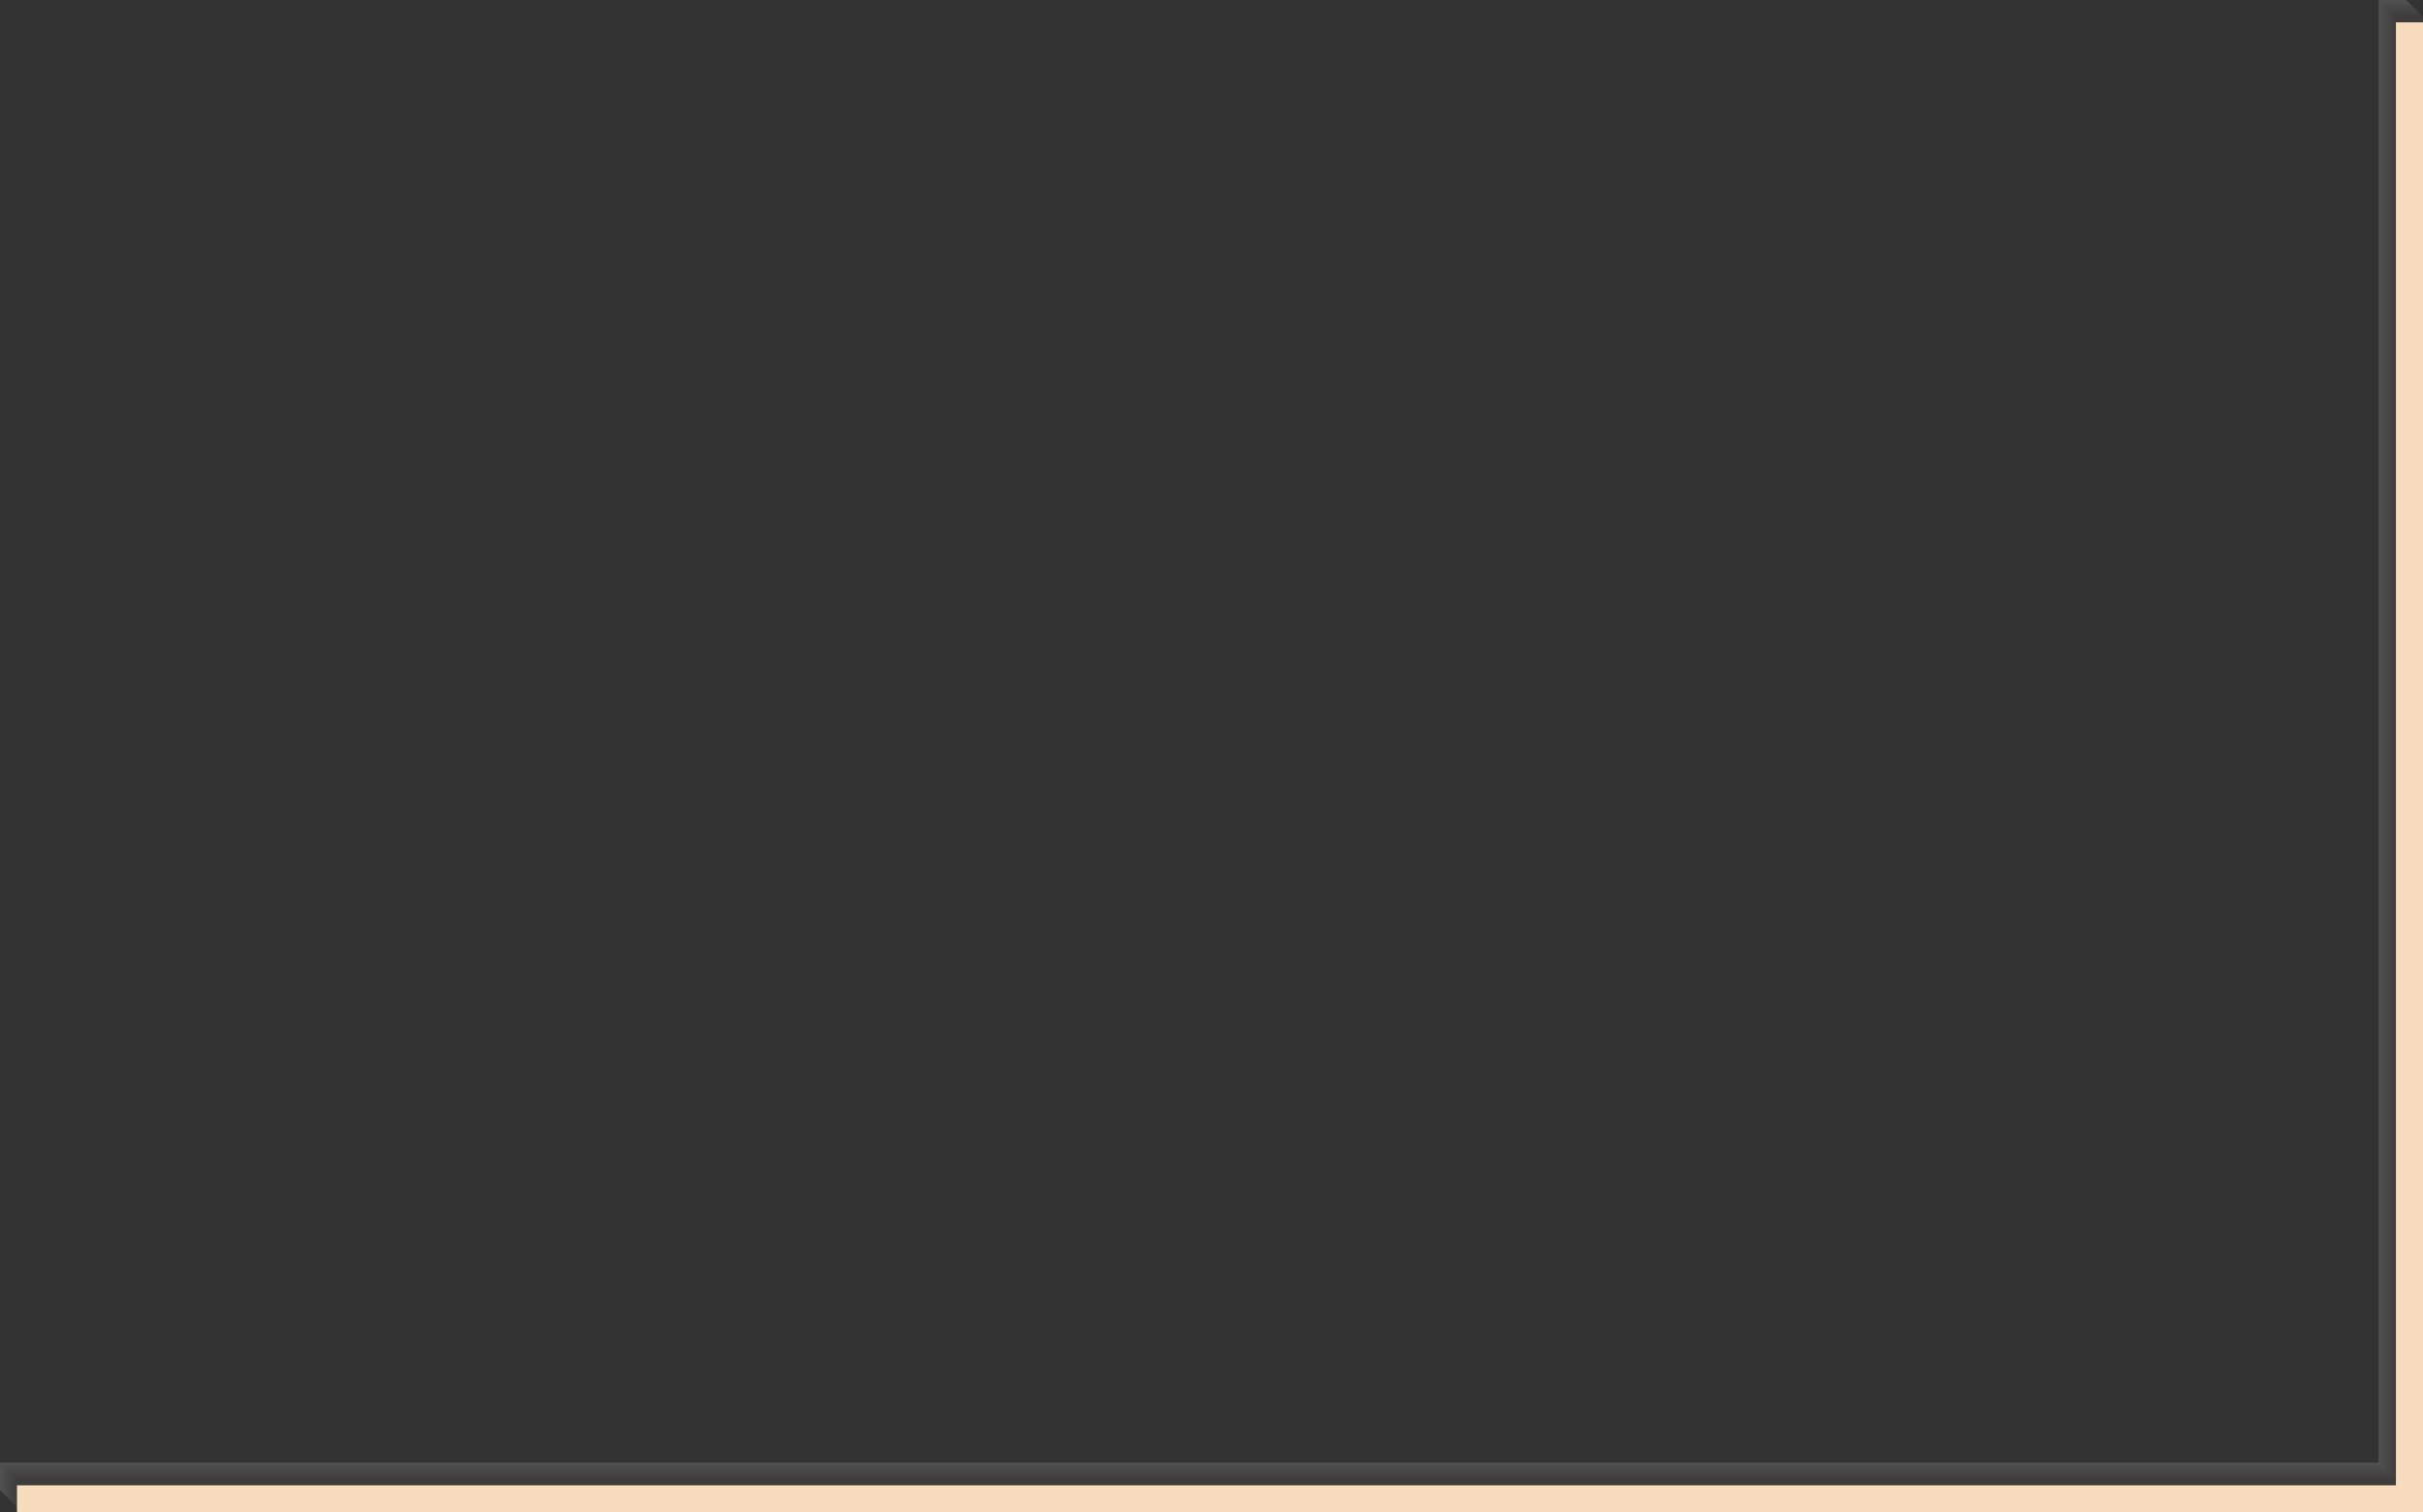<svg xmlns="http://www.w3.org/2000/svg" xmlns:xlink="http://www.w3.org/1999/xlink" width="561.206" height="350.279" viewBox="0 0 561.206 350.279">
  <rect x="0" y="0" width="561.206" height="350.279" fill="#333333" stroke="none"/>
  <defs>
    <linearGradient id="linear-gradient" x1="4.393" y1="1.392" x2="5.15" y2="0.63" gradientUnits="objectBoundingBox">
      <stop offset="0" stop-color="#f8dcbe"/>
      <stop offset="0.084" stop-color="#c8a78c"/>
      <stop offset="0.183" stop-color="#e0c3a9"/>
      <stop offset="0.277" stop-color="#f8edd9"/>
      <stop offset="0.491" stop-color="#dab89c"/>
      <stop offset="0.586" stop-color="#ac8873"/>
      <stop offset="0.626" stop-color="#b7957f"/>
      <stop offset="0.7" stop-color="#dab89c"/>
      <stop offset="0.792" stop-color="#cba88e"/>
      <stop offset="0.987" stop-color="#f8dec2"/>
    </linearGradient>
  </defs>
  <g id="esquina-abajo-der" transform="translate(-431.919 -1052.291)">
    <g id="Group_4" data-name="Group 4" opacity="0.15" style="mix-blend-mode: multiply;isolation: isolate">
      <path id="Path_141" data-name="Path 141" d="M431.919,1391.116H982.914V1052.291h6.274v345.1H431.919Z" fill="#fff"/>
      <path id="Path_142" data-name="Path 142" d="M431.948,1391.144H982.943V1052.319h6.274v345.1H431.948Z" fill="#fefefe"/>
      <path id="Path_143" data-name="Path 143" d="M431.976,1391.173H982.971V1052.348h6.274v345.1H431.976Z" fill="#fdfdfd"/>
      <path id="Path_144" data-name="Path 144" d="M432,1391.2H983V1052.376h6.274v345.1H432Z" fill="#fcfcfc"/>
      <path id="Path_145" data-name="Path 145" d="M432.033,1391.23H983.028V1052.4H989.3v345.1H432.033Z" fill="#fbfbfb"/>
      <path id="Path_146" data-name="Path 146" d="M432.062,1391.258H983.057V1052.433h6.274v345.1H432.062Z" fill="#fafafa"/>
      <path id="Path_147" data-name="Path 147" d="M432.09,1391.287H983.085V1052.462h6.274v345.1H432.09Z" fill="#f9f9f9"/>
      <path id="Path_148" data-name="Path 148" d="M432.119,1391.315H983.114V1052.49h6.274v345.1H432.119Z" fill="#f9f8f8"/>
      <path id="Path_149" data-name="Path 149" d="M432.147,1391.344H983.142V1052.519h6.274v345.1H432.147Z" fill="#f8f7f7"/>
      <path id="Path_150" data-name="Path 150" d="M432.176,1391.373H983.171V1052.547h6.274v345.1H432.176Z" fill="#f7f6f6"/>
      <path id="Path_151" data-name="Path 151" d="M432.2,1391.4H983.2V1052.576h6.274v345.1H432.2Z" fill="#f6f5f5"/>
      <path id="Path_152" data-name="Path 152" d="M432.233,1391.43H983.228V1052.6H989.5v345.1H432.233Z" fill="#f5f4f4"/>
      <path id="Path_153" data-name="Path 153" d="M432.261,1391.458H983.256V1052.633h6.274v345.1H432.261Z" fill="#f4f3f3"/>
      <path id="Path_154" data-name="Path 154" d="M432.29,1391.487H983.285V1052.662h6.274v345.1H432.29Z" fill="#f3f2f2"/>
      <path id="Path_155" data-name="Path 155" d="M432.318,1391.515H983.313V1052.69h6.274v345.1H432.318Z" fill="#f2f1f1"/>
      <path id="Path_156" data-name="Path 156" d="M432.347,1391.544H983.342V1052.719h6.274v345.1H432.347Z" fill="#f1f0f0"/>
      <path id="Path_157" data-name="Path 157" d="M432.376,1391.572H983.37V1052.747h6.274v345.1H432.376Z" fill="#f0efef"/>
      <path id="Path_158" data-name="Path 158" d="M432.4,1391.6H983.4V1052.776h6.274v345.1H432.4Z" fill="#efeeee"/>
      <path id="Path_159" data-name="Path 159" d="M432.433,1391.629H983.428V1052.8H989.7v345.1H432.433Z" fill="#eeeded"/>
      <path id="Path_160" data-name="Path 160" d="M432.461,1391.658H983.456V1052.833h6.274v345.1H432.461Z" fill="#eeecec"/>
      <path id="Path_161" data-name="Path 161" d="M432.49,1391.686H983.485V1052.861h6.274v345.1H432.49Z" fill="#edebeb"/>
      <path id="Path_162" data-name="Path 162" d="M432.518,1391.715H983.513V1052.89h6.274v345.1H432.518Z" fill="#eceaea"/>
      <path id="Path_163" data-name="Path 163" d="M432.547,1391.743H983.542V1052.918h6.274v345.1H432.547Z" fill="#ebe9e9"/>
      <path id="Path_164" data-name="Path 164" d="M432.575,1391.772H983.57V1052.947h6.274v345.1H432.575Z" fill="#eae8e8"/>
      <path id="Path_165" data-name="Path 165" d="M432.6,1391.8H983.6V1052.975h6.274v345.1H432.6Z" fill="#e9e7e7"/>
      <path id="Path_166" data-name="Path 166" d="M432.632,1391.829H983.627V1053H989.9v345.1H432.632Z" fill="#e8e6e6"/>
      <path id="Path_167" data-name="Path 167" d="M432.661,1391.858H983.656V1053.032h6.274v345.1H432.661Z" fill="#e7e5e5"/>
      <path id="Path_168" data-name="Path 168" d="M432.689,1391.886H983.684V1053.061h6.274v345.1H432.689Z" fill="#e6e4e4"/>
      <path id="Path_169" data-name="Path 169" d="M432.718,1391.915H983.713V1053.09h6.274v345.1H432.718Z" fill="#e5e3e3"/>
      <path id="Path_170" data-name="Path 170" d="M432.746,1391.943H983.741V1053.118h6.274v345.1H432.746Z" fill="#e4e2e2"/>
      <path id="Path_171" data-name="Path 171" d="M432.775,1391.972H983.77V1053.147h6.274v345.1H432.775Z" fill="#e3e1e1"/>
      <path id="Path_172" data-name="Path 172" d="M432.8,1392H983.8V1053.175h6.274v345.1H432.8Z" fill="#e2e0e0"/>
      <path id="Path_173" data-name="Path 173" d="M432.832,1392.029H983.827V1053.2H990.1v345.1H432.832Z" fill="#e2dfdf"/>
      <path id="Path_174" data-name="Path 174" d="M432.861,1392.057H983.855V1053.232h6.274v345.1H432.861Z" fill="#e1dede"/>
      <path id="Path_175" data-name="Path 175" d="M432.889,1392.086H983.884V1053.261h6.274v345.1H432.889Z" fill="#e0dddd"/>
      <path id="Path_176" data-name="Path 176" d="M432.918,1392.114H983.913V1053.289h6.274v345.1H432.918Z" fill="#dfdcdc"/>
      <path id="Path_177" data-name="Path 177" d="M432.946,1392.143H983.941V1053.318h6.274v345.1H432.946Z" fill="#dedbdb"/>
      <path id="Path_178" data-name="Path 178" d="M432.975,1392.171H983.97V1053.346h6.274v345.1H432.975Z" fill="#dddada"/>
      <path id="Path_179" data-name="Path 179" d="M433,1392.2H984V1053.375h6.274v345.1H433Z" fill="#dcd9d9"/>
      <path id="Path_180" data-name="Path 180" d="M433.032,1392.228H984.027V1053.4H990.3v345.1H433.032Z" fill="#dbd8d8"/>
      <path id="Path_181" data-name="Path 181" d="M433.06,1392.257H984.055V1053.432h6.274v345.1H433.06Z" fill="#dad7d7"/>
      <path id="Path_182" data-name="Path 182" d="M433.089,1392.286H984.084V1053.46h6.274v345.1H433.089Z" fill="#d9d6d6"/>
      <path id="Path_183" data-name="Path 183" d="M433.117,1392.314H984.112V1053.489h6.274v345.1H433.117Z" fill="#d8d5d5"/>
      <path id="Path_184" data-name="Path 184" d="M433.146,1392.343H984.141V1053.517h6.274v345.1H433.146Z" fill="#d7d4d4"/>
      <path id="Path_185" data-name="Path 185" d="M433.174,1392.371H984.169V1053.546h6.274v345.1H433.174Z" fill="#d7d3d3"/>
      <path id="Path_186" data-name="Path 186" d="M433.2,1392.4H984.2V1053.575h6.274v345.1H433.2Z" fill="#d6d2d2"/>
      <path id="Path_187" data-name="Path 187" d="M433.231,1392.428H984.226V1053.6H990.5v345.1H433.231Z" fill="#d5d1d1"/>
      <path id="Path_188" data-name="Path 188" d="M433.26,1392.457H984.255V1053.632h6.274v345.1H433.26Z" fill="#d4d0d0"/>
      <path id="Path_189" data-name="Path 189" d="M433.288,1392.485H984.283V1053.66h6.274v345.1H433.288Z" fill="#d3cfcf"/>
      <path id="Path_190" data-name="Path 190" d="M433.317,1392.514H984.312V1053.689h6.274v345.1H433.317Z" fill="#d2cece"/>
      <path id="Path_191" data-name="Path 191" d="M433.346,1392.542H984.34V1053.717h6.274v345.1H433.346Z" fill="#d1cdcd"/>
      <path id="Path_192" data-name="Path 192" d="M433.374,1392.571H984.369V1053.746h6.274v345.1H433.374Z" fill="#d0cccc"/>
      <path id="Path_193" data-name="Path 193" d="M433.4,1392.6H984.4V1053.774h6.274v345.1H433.4Z" fill="#cfcbcb"/>
      <path id="Path_194" data-name="Path 194" d="M433.431,1392.628H984.426V1053.8H990.7v345.1H433.431Z" fill="#cecaca"/>
      <path id="Path_195" data-name="Path 195" d="M433.46,1392.656H984.455V1053.831h6.274v345.1H433.46Z" fill="#cdc9c9"/>
      <path id="Path_196" data-name="Path 196" d="M433.488,1392.685H984.483V1053.86h6.274v345.1H433.488Z" fill="#ccc8c8"/>
      <path id="Path_197" data-name="Path 197" d="M433.517,1392.713H984.512V1053.888h6.274v345.1H433.517Z" fill="#cbc7c7"/>
      <path id="Path_198" data-name="Path 198" d="M433.545,1392.742H984.54V1053.917h6.274v345.1H433.545Z" fill="#cbc6c6"/>
      <path id="Path_199" data-name="Path 199" d="M433.574,1392.771H984.569V1053.945h6.274v345.1H433.574Z" fill="#cac5c5"/>
      <path id="Path_200" data-name="Path 200" d="M433.6,1392.8H984.6V1053.974h6.274v345.1H433.6Z" fill="#c9c4c4"/>
      <path id="Path_201" data-name="Path 201" d="M433.631,1392.828H984.626V1054H990.9v345.1H433.631Z" fill="#c8c3c3"/>
      <path id="Path_202" data-name="Path 202" d="M433.659,1392.856H984.654V1054.031h6.274v345.1H433.659Z" fill="#c7c2c2"/>
      <path id="Path_203" data-name="Path 203" d="M433.688,1392.885H984.683V1054.06h6.274v345.1H433.688Z" fill="#c6c1c1"/>
      <path id="Path_204" data-name="Path 204" d="M433.716,1392.913H984.711V1054.088h6.274v345.1H433.716Z" fill="#c5c0c0"/>
      <path id="Path_205" data-name="Path 205" d="M433.745,1392.942H984.74V1054.117h6.274v345.1H433.745Z" fill="#c4bfbf"/>
      <path id="Path_206" data-name="Path 206" d="M433.773,1392.97H984.768V1054.145h6.274v345.1H433.773Z" fill="#c3bebe"/>
      <path id="Path_207" data-name="Path 207" d="M433.8,1393H984.8V1054.174h6.274v345.1H433.8Z" fill="#c2bdbd"/>
      <path id="Path_208" data-name="Path 208" d="M433.831,1393.027H984.826V1054.2H991.1v345.1H433.831Z" fill="#c1bcbc"/>
      <path id="Path_209" data-name="Path 209" d="M433.859,1393.056H984.854V1054.231h6.274v345.1H433.859Z" fill="#c0bbbb"/>
      <path id="Path_210" data-name="Path 210" d="M433.888,1393.084H984.883V1054.259h6.274v345.1H433.888Z" fill="#bfbaba"/>
      <path id="Path_211" data-name="Path 211" d="M433.916,1393.113H984.911V1054.288h6.274v345.1H433.916Z" fill="#bfbab9"/>
      <path id="Path_212" data-name="Path 212" d="M433.945,1393.141H984.94V1054.316h6.274v345.1H433.945Z" fill="#beb9b8"/>
      <path id="Path_213" data-name="Path 213" d="M433.973,1393.17H984.968V1054.345h6.274v345.1H433.973Z" fill="#bdb8b7"/>
      <path id="Path_214" data-name="Path 214" d="M434,1393.2H985V1054.373h6.274v345.1H434Z" fill="#bcb7b6"/>
      <path id="Path_215" data-name="Path 215" d="M434.03,1393.227H985.025V1054.4H991.3v345.1H434.03Z" fill="#bbb6b5"/>
      <path id="Path_216" data-name="Path 216" d="M434.059,1393.255H985.054V1054.43h6.274v345.1H434.059Z" fill="#bab5b4"/>
      <path id="Path_217" data-name="Path 217" d="M434.087,1393.284H985.082V1054.459h6.274v345.1H434.087Z" fill="#b9b4b3"/>
      <path id="Path_218" data-name="Path 218" d="M434.116,1393.313H985.111V1054.488h6.274v345.1H434.116Z" fill="#b8b3b2"/>
      <path id="Path_219" data-name="Path 219" d="M434.144,1393.341H985.139V1054.516h6.274v345.1H434.144Z" fill="#b7b2b1"/>
      <path id="Path_220" data-name="Path 220" d="M434.173,1393.37H985.168V1054.545h6.274v345.1H434.173Z" fill="#b6b1b0"/>
      <path id="Path_221" data-name="Path 221" d="M434.2,1393.4H985.2V1054.573h6.274v345.1H434.2Z" fill="#b5b0af"/>
      <path id="Path_222" data-name="Path 222" d="M434.23,1393.427H985.225V1054.6H991.5v345.1H434.23Z" fill="#b4afae"/>
      <path id="Path_223" data-name="Path 223" d="M434.258,1393.455H985.253V1054.63h6.274v345.1H434.258Z" fill="#b4aead"/>
      <path id="Path_224" data-name="Path 224" d="M434.287,1393.484H985.282V1054.659h6.274v345.1H434.287Z" fill="#b3adac"/>
      <path id="Path_225" data-name="Path 225" d="M434.316,1393.512H985.31V1054.687h6.274v345.1H434.316Z" fill="#b2acab"/>
      <path id="Path_226" data-name="Path 226" d="M434.344,1393.541H985.339V1054.716h6.274v345.1H434.344Z" fill="#b1abaa"/>
      <path id="Path_227" data-name="Path 227" d="M434.373,1393.569H985.368V1054.744h6.274v345.1H434.373Z" fill="#b0aaa9"/>
      <path id="Path_228" data-name="Path 228" d="M434.4,1393.6H985.4V1054.773h6.274v345.1H434.4Z" fill="#afa9a8"/>
      <path id="Path_229" data-name="Path 229" d="M434.43,1393.626H985.425V1054.8H991.7v345.1H434.43Z" fill="#aea8a7"/>
      <path id="Path_230" data-name="Path 230" d="M434.458,1393.655H985.453V1054.83h6.274v345.1H434.458Z" fill="#ada7a6"/>
      <path id="Path_231" data-name="Path 231" d="M434.487,1393.683H985.482V1054.858h6.274v345.1H434.487Z" fill="#aca6a5"/>
      <path id="Path_232" data-name="Path 232" d="M434.515,1393.712H985.51V1054.887h6.274v345.1H434.515Z" fill="#aba5a4"/>
      <path id="Path_233" data-name="Path 233" d="M434.544,1393.74H985.539V1054.915h6.274v345.1H434.544Z" fill="#aaa4a3"/>
      <path id="Path_234" data-name="Path 234" d="M434.572,1393.769H985.567V1054.944h6.274v345.1H434.572Z" fill="#a9a3a2"/>
      <path id="Path_235" data-name="Path 235" d="M434.6,1393.8H985.6V1054.973h6.274v345.1H434.6Z" fill="#a8a2a1"/>
      <path id="Path_236" data-name="Path 236" d="M434.629,1393.826H985.624V1055H991.9v345.1H434.629Z" fill="#a8a1a0"/>
      <path id="Path_237" data-name="Path 237" d="M434.658,1393.855H985.653V1055.03h6.274v345.1H434.658Z" fill="#a7a09f"/>
      <path id="Path_238" data-name="Path 238" d="M434.686,1393.883H985.681V1055.058h6.274v345.1H434.686Z" fill="#a69f9e"/>
      <path id="Path_239" data-name="Path 239" d="M434.715,1393.912H985.71V1055.087h6.274v345.1H434.715Z" fill="#a59e9d"/>
      <path id="Path_240" data-name="Path 240" d="M434.743,1393.94H985.738V1055.115h6.274v345.1H434.743Z" fill="#a49d9c"/>
      <path id="Path_241" data-name="Path 241" d="M434.772,1393.969H985.767V1055.144h6.274v345.1H434.772Z" fill="#a39c9b"/>
      <path id="Path_242" data-name="Path 242" d="M434.8,1394H985.8V1055.172h6.274v345.1H434.8Z" fill="#a29b9a"/>
      <path id="Path_243" data-name="Path 243" d="M434.829,1394.026H985.824V1055.2H992.1v345.1H434.829Z" fill="#a19a99"/>
      <path id="Path_244" data-name="Path 244" d="M434.858,1394.054H985.853V1055.229h6.274v345.1H434.858Z" fill="#a09998"/>
      <path id="Path_245" data-name="Path 245" d="M434.886,1394.083H985.881V1055.258h6.274v345.1H434.886Z" fill="#9f9897"/>
      <path id="Path_246" data-name="Path 246" d="M434.915,1394.111H985.91V1055.286h6.274v345.1H434.915Z" fill="#9e9796"/>
      <path id="Path_247" data-name="Path 247" d="M434.943,1394.14H985.938V1055.315h6.274v345.1H434.943Z" fill="#9d9695"/>
      <path id="Path_248" data-name="Path 248" d="M434.972,1394.168H985.967V1055.343h6.274v345.1H434.972Z" fill="#9d9594"/>
      <path id="Path_249" data-name="Path 249" d="M435,1394.2H986V1055.372h6.274v345.1H435Z" fill="#9c9493"/>
      <path id="Path_250" data-name="Path 250" d="M435.029,1394.225H986.024V1055.4H992.3v345.1H435.029Z" fill="#9b9392"/>
      <path id="Path_251" data-name="Path 251" d="M435.057,1394.254H986.052V1055.429h6.274v345.1H435.057Z" fill="#9a9291"/>
      <path id="Path_252" data-name="Path 252" d="M435.086,1394.283H986.081V1055.458h6.274v345.1H435.086Z" fill="#999190"/>
      <path id="Path_253" data-name="Path 253" d="M435.114,1394.311H986.109V1055.486h6.274v345.1H435.114Z" fill="#98908f"/>
      <path id="Path_254" data-name="Path 254" d="M435.143,1394.34H986.138V1055.515h6.274v345.1H435.143Z" fill="#978f8e"/>
      <path id="Path_255" data-name="Path 255" d="M435.171,1394.368H986.166V1055.543h6.274v345.1H435.171Z" fill="#968e8d"/>
      <path id="Path_256" data-name="Path 256" d="M435.2,1394.4H986.195V1055.572h6.274v345.1H435.2Z" fill="#958d8c"/>
      <path id="Path_257" data-name="Path 257" d="M435.228,1394.425H986.223V1055.6H992.5v345.1H435.228Z" fill="#948c8b"/>
      <path id="Path_258" data-name="Path 258" d="M435.257,1394.454H986.252V1055.629h6.274v345.1H435.257Z" fill="#938b8a"/>
      <path id="Path_259" data-name="Path 259" d="M435.286,1394.482H986.281V1055.657h6.274v345.1H435.286Z" fill="#928a89"/>
      <path id="Path_260" data-name="Path 260" d="M435.314,1394.511H986.309V1055.686h6.274v345.1H435.314Z" fill="#918988"/>
      <path id="Path_261" data-name="Path 261" d="M435.343,1394.539H986.338V1055.714h6.274v345.1H435.343Z" fill="#918887"/>
      <path id="Path_262" data-name="Path 262" d="M435.371,1394.568H986.366V1055.743h6.274v345.1H435.371Z" fill="#908786"/>
      <path id="Path_263" data-name="Path 263" d="M435.4,1394.6H986.395V1055.771h6.274v345.1H435.4Z" fill="#8f8685"/>
      <path id="Path_264" data-name="Path 264" d="M435.428,1394.625H986.423V1055.8H992.7v345.1H435.428Z" fill="#8e8584"/>
      <path id="Path_265" data-name="Path 265" d="M435.457,1394.653H986.452V1055.828h6.274v345.1H435.457Z" fill="#8d8483"/>
      <path id="Path_266" data-name="Path 266" d="M435.485,1394.682H986.48V1055.857h6.274v345.1H435.485Z" fill="#8c8382"/>
      <path id="Path_267" data-name="Path 267" d="M435.514,1394.71H986.509V1055.885h6.274v345.1H435.514Z" fill="#8b8281"/>
      <path id="Path_268" data-name="Path 268" d="M435.542,1394.739H986.537V1055.914h6.274v345.1H435.542Z" fill="#8a8180"/>
      <path id="Path_269" data-name="Path 269" d="M435.571,1394.768H986.566V1055.943h6.274v345.1H435.571Z" fill="#89807f"/>
      <path id="Path_270" data-name="Path 270" d="M435.6,1394.8H986.594V1055.971h6.274v345.1H435.6Z" fill="#887f7e"/>
      <path id="Path_271" data-name="Path 271" d="M435.628,1394.825H986.623V1056H992.9v345.1H435.628Z" fill="#877e7d"/>
      <path id="Path_272" data-name="Path 272" d="M435.656,1394.853H986.651V1056.028h6.274v345.1H435.656Z" fill="#867d7c"/>
      <path id="Path_273" data-name="Path 273" d="M435.685,1394.882H986.68V1056.057h6.274v345.1H435.685Z" fill="#867c7b"/>
      <path id="Path_274" data-name="Path 274" d="M435.714,1394.91H986.708V1056.085h6.274v345.1H435.714Z" fill="#857b7a"/>
      <path id="Path_275" data-name="Path 275" d="M435.742,1394.939H986.737V1056.114h6.274v345.1H435.742Z" fill="#847a79"/>
      <path id="Path_276" data-name="Path 276" d="M435.771,1394.967H986.766V1056.142h6.274v345.1H435.771Z" fill="#837978"/>
      <path id="Path_277" data-name="Path 277" d="M435.8,1395H986.794V1056.171h6.274v345.1H435.8Z" fill="#827877"/>
      <path id="Path_278" data-name="Path 278" d="M435.828,1395.024H986.823V1056.2H993.1v345.1H435.828Z" fill="#817776"/>
      <path id="Path_279" data-name="Path 279" d="M435.856,1395.053H986.851V1056.228h6.274v345.1H435.856Z" fill="#807675"/>
    </g>
    <g id="Group_5" data-name="Group 5">
      <path id="Path_280" data-name="Path 280" d="M435.856,1396.3H986.851V1057.471h6.274v345.1H435.856Z" fill="url(#linear-gradient)"/>
    </g>
  </g>
</svg>
